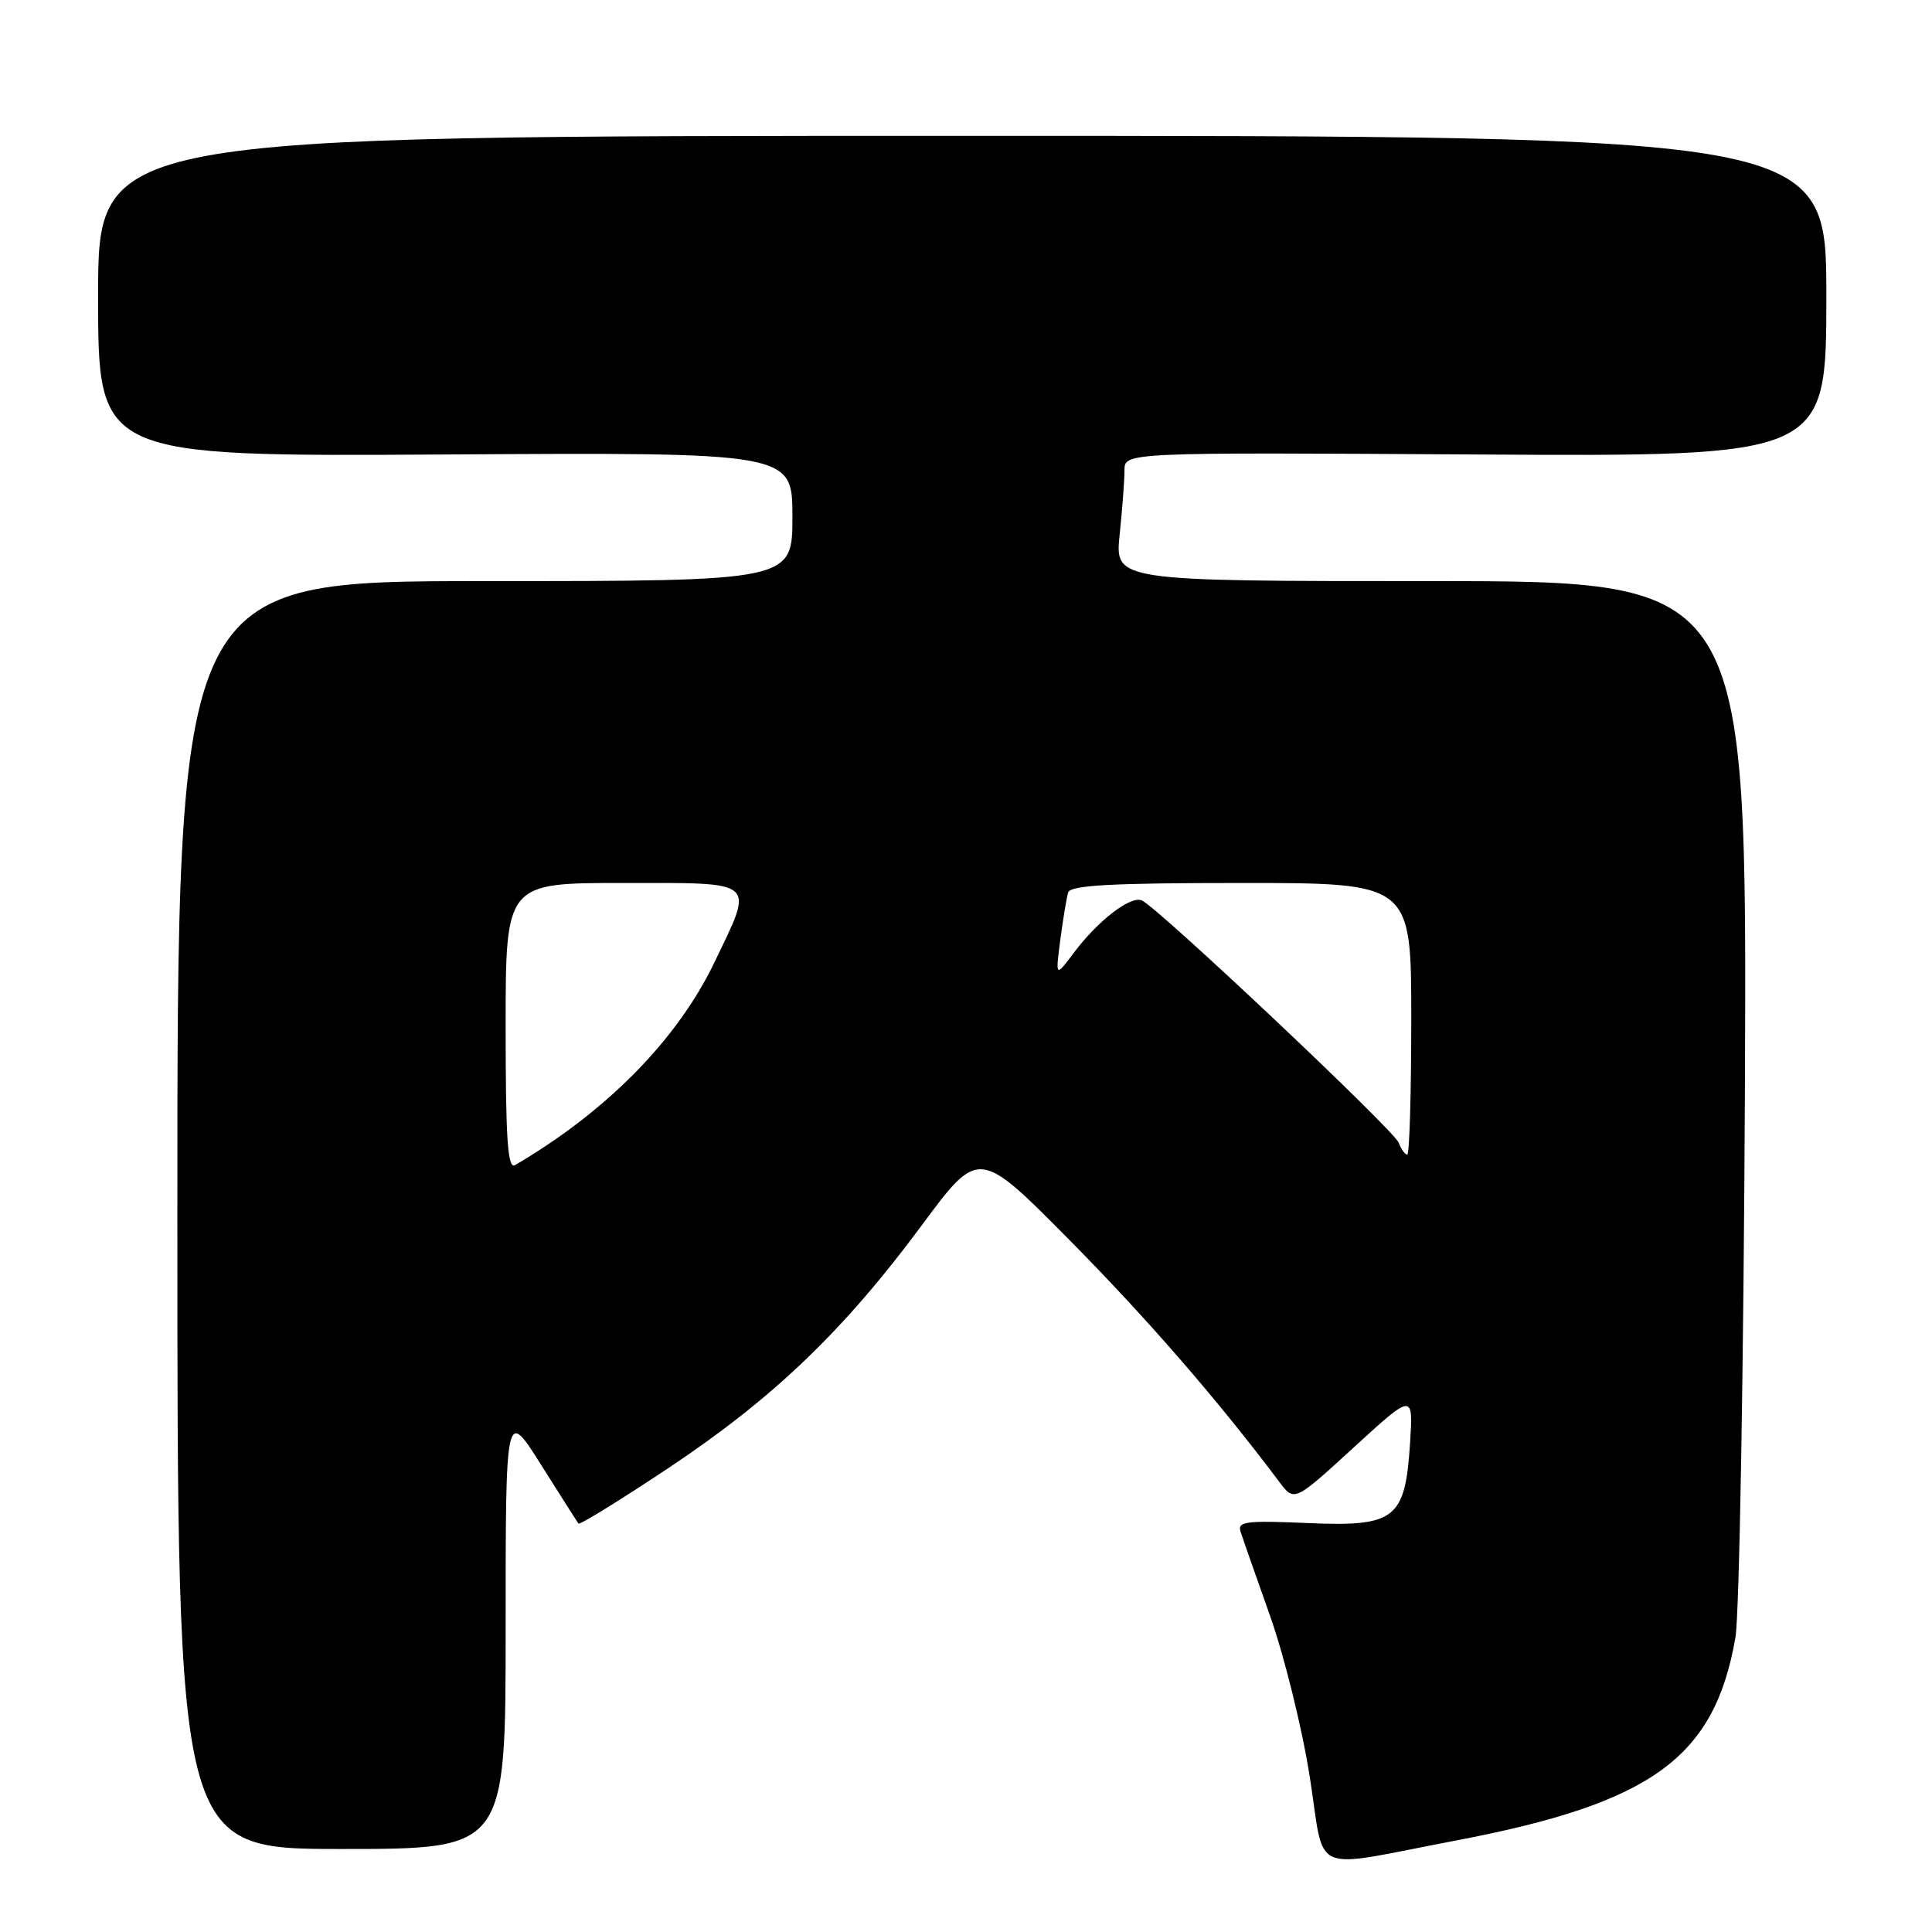 <?xml version="1.0" encoding="UTF-8" standalone="no"?>
<!DOCTYPE svg PUBLIC "-//W3C//DTD SVG 1.1//EN" "http://www.w3.org/Graphics/SVG/1.1/DTD/svg11.dtd" >
<svg xmlns="http://www.w3.org/2000/svg" xmlns:xlink="http://www.w3.org/1999/xlink" version="1.1" viewBox="0 0 256 256">
 <g >
 <path fill="currentColor"
d=" M 192.86 243.89 C 218.90 238.93 227.17 232.93 229.95 217.00 C 230.48 213.97 231.04 181.24 231.21 144.25 C 231.50 77.00 231.50 77.00 189.61 77.00 C 147.72 77.00 147.72 77.00 148.36 70.85 C 148.71 67.47 149.00 63.63 149.00 62.32 C 149.00 59.94 149.00 59.94 195.50 60.22 C 242.00 60.50 242.00 60.50 242.00 39.25 C 242.00 18.00 242.00 18.00 127.50 18.00 C 13.00 18.00 13.00 18.00 13.00 39.25 C 13.00 60.50 13.00 60.50 59.00 60.22 C 105.00 59.94 105.00 59.94 105.00 68.47 C 105.00 77.00 105.00 77.00 64.25 77.00 C 23.50 77.00 23.50 77.00 23.50 161.00 C 23.50 245.00 23.50 245.00 45.25 245.00 C 67.00 245.00 67.00 245.00 67.00 215.82 C 67.00 186.65 67.00 186.65 71.68 194.07 C 74.26 198.16 76.49 201.67 76.65 201.88 C 76.81 202.09 82.22 198.75 88.68 194.45 C 102.50 185.24 111.81 176.31 122.16 162.33 C 129.69 152.16 129.69 152.16 141.73 164.33 C 152.03 174.75 161.38 185.52 169.50 196.34 C 171.50 199.01 171.50 199.01 179.38 191.79 C 187.26 184.58 187.26 184.58 186.84 191.23 C 186.19 201.32 184.90 202.32 173.19 201.81 C 165.11 201.46 163.94 201.61 164.38 202.95 C 164.65 203.80 166.42 208.85 168.31 214.17 C 170.19 219.49 172.55 229.06 173.55 235.43 C 175.64 248.71 173.18 247.63 192.86 243.89 Z  M 67.00 136.06 C 67.00 117.00 67.00 117.00 82.50 117.00 C 100.56 117.00 99.96 116.48 94.66 127.53 C 89.75 137.75 80.42 147.25 68.25 154.38 C 67.27 154.96 67.00 151.03 67.00 136.06 Z  M 185.33 151.41 C 184.67 149.70 153.31 120.13 151.28 119.30 C 149.76 118.69 145.46 122.01 142.27 126.27 C 139.85 129.50 139.85 129.50 140.50 124.50 C 140.86 121.75 141.33 118.94 141.54 118.25 C 141.84 117.30 147.32 117.00 164.47 117.00 C 187.00 117.00 187.00 117.00 187.00 135.00 C 187.00 144.90 186.76 153.00 186.47 153.00 C 186.18 153.00 185.66 152.28 185.33 151.41 Z "/>
</g>
</svg>